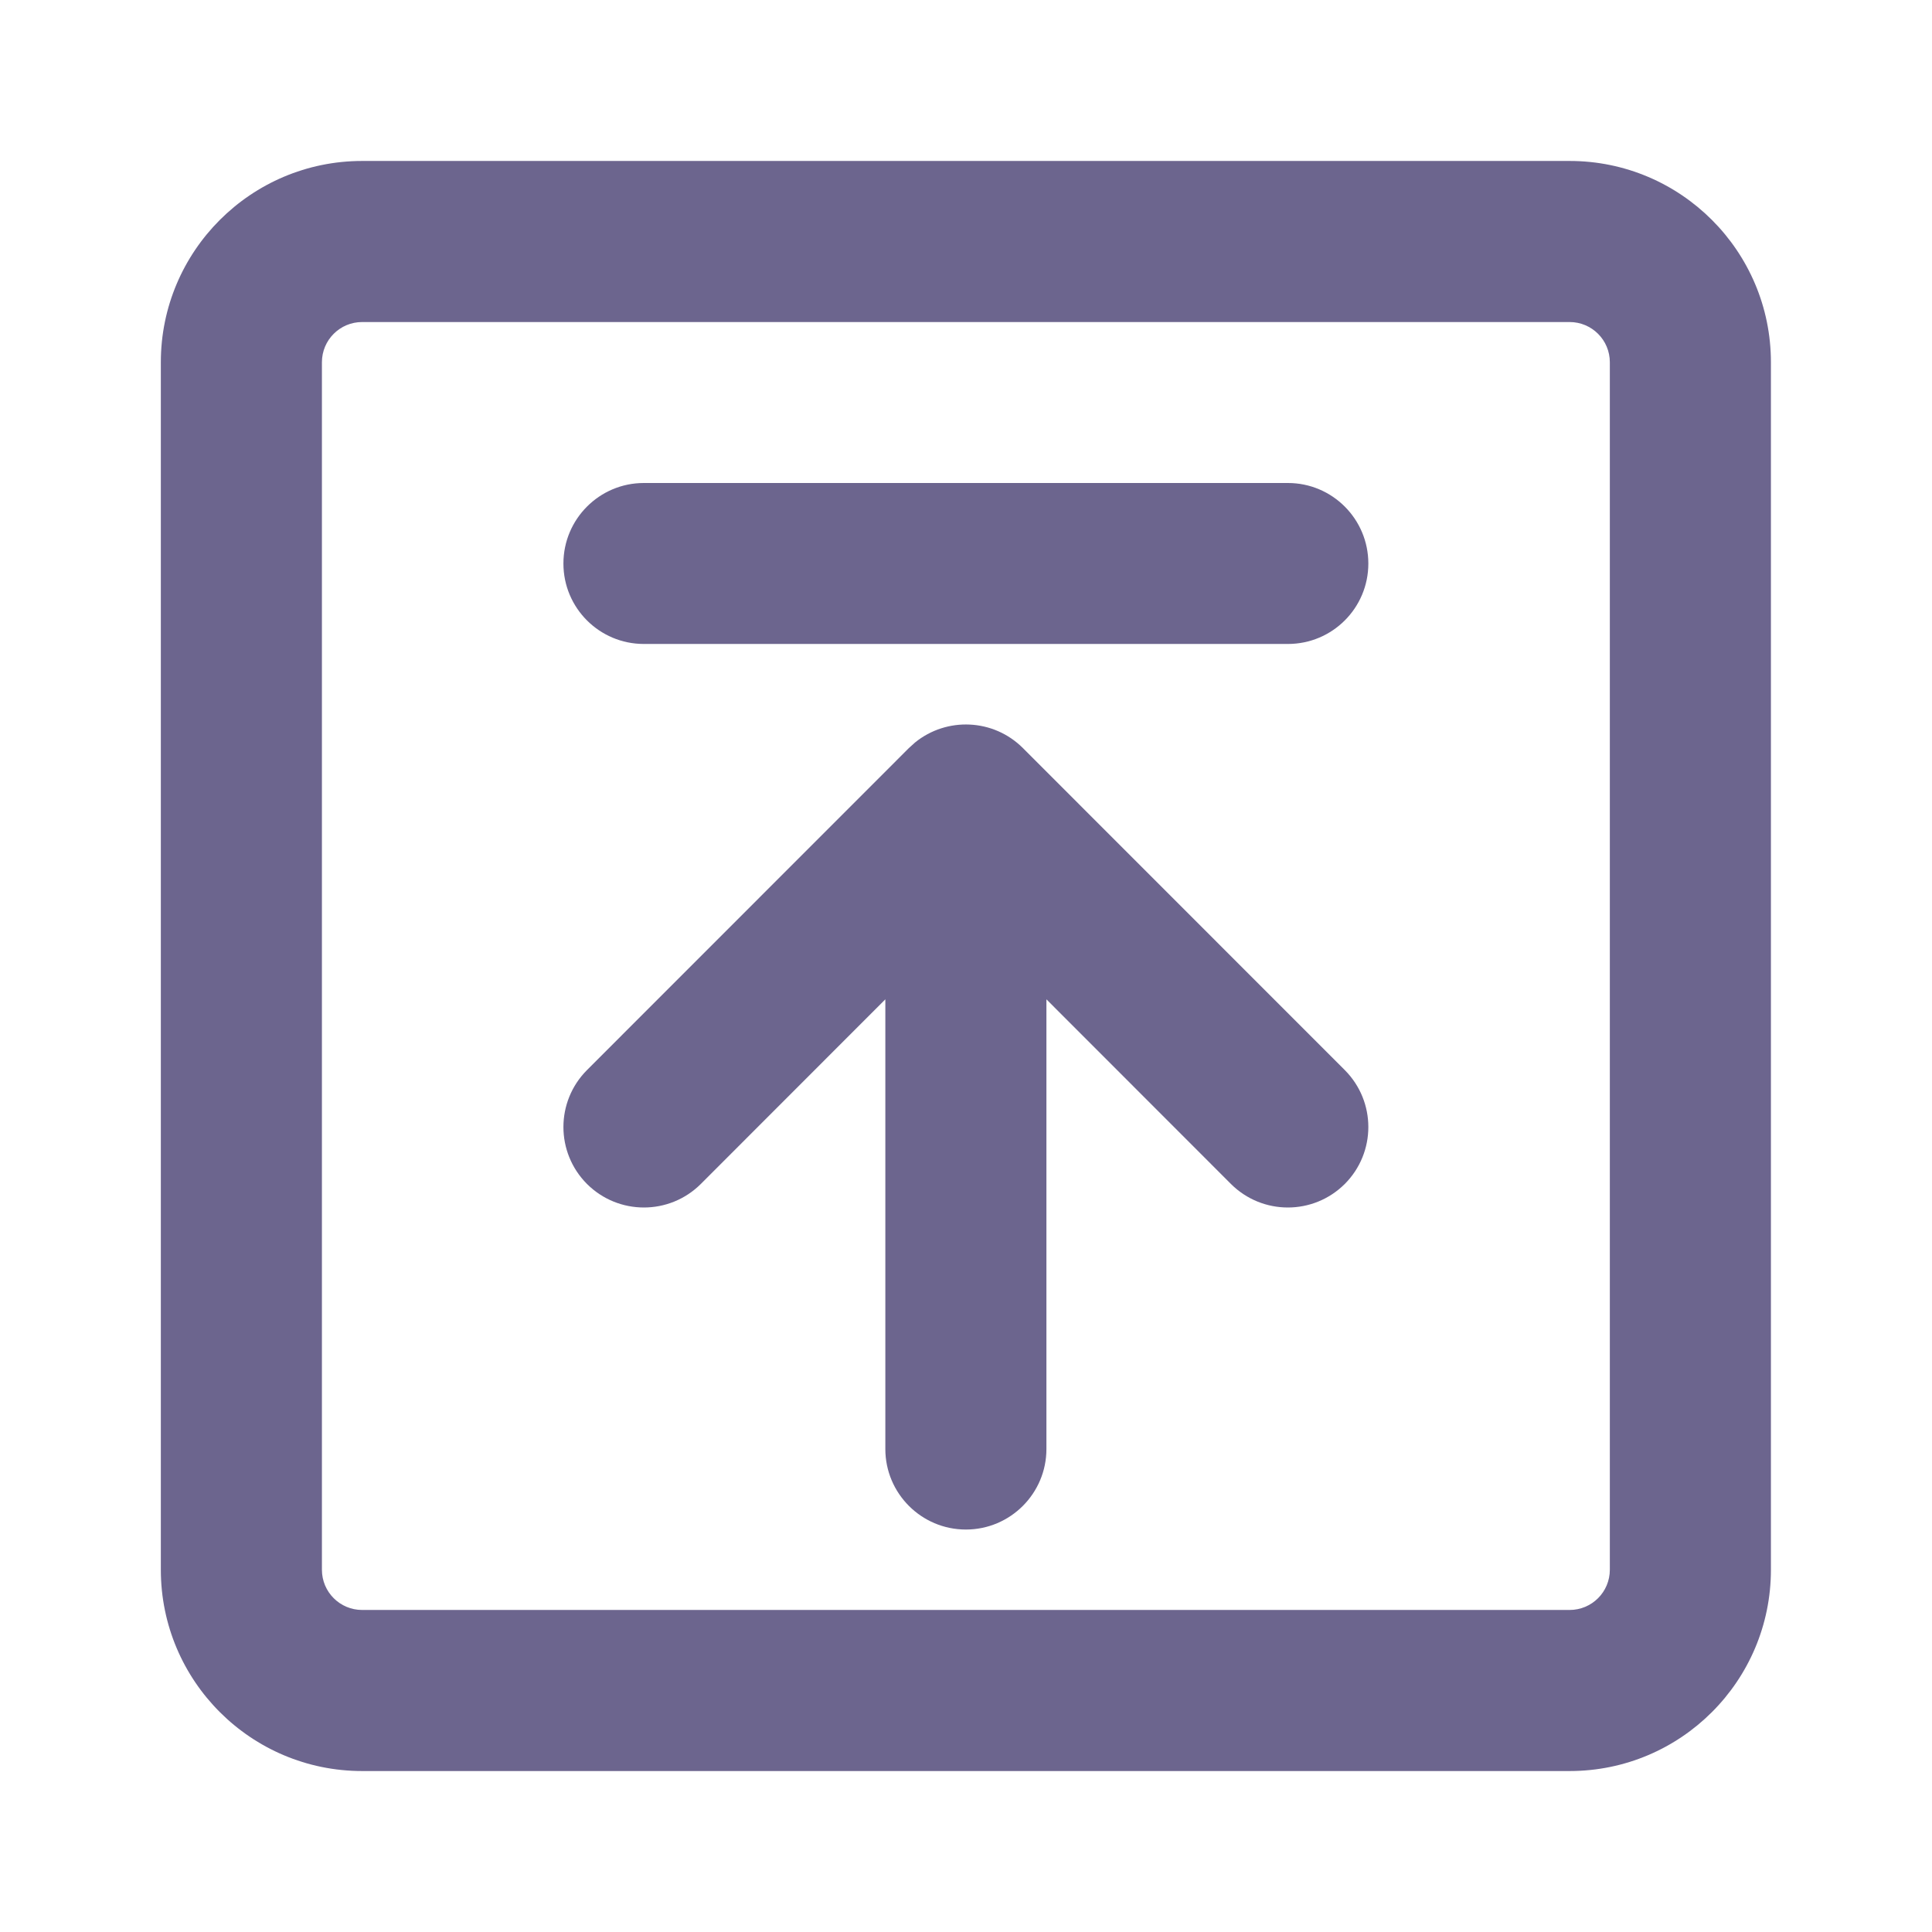<svg width="16" height="16" viewBox="0 0 16 16" fill="none" xmlns="http://www.w3.org/2000/svg">
<path d="M12.999 1.333C13.919 1.333 14.666 2.08 14.666 3V13C14.666 13.921 13.919 14.667 12.999 14.667H2.999C2.079 14.667 1.332 13.921 1.332 13V3C1.332 2.08 2.079 1.333 2.999 1.333H12.999ZM2.999 2.667C2.815 2.667 2.666 2.816 2.666 3V13C2.666 13.184 2.815 13.333 2.999 13.333H12.999C13.183 13.333 13.332 13.184 13.332 13V3C13.332 2.816 13.183 2.667 12.999 2.667H2.999ZM7.578 6.149C7.84 5.936 8.227 5.951 8.471 6.195L11.137 8.862C11.397 9.123 11.397 9.544 11.137 9.805C10.876 10.065 10.455 10.065 10.194 9.805L8.666 8.276V12C8.666 12.368 8.367 12.667 7.999 12.667C7.631 12.667 7.332 12.368 7.332 12V8.276L5.804 9.805C5.543 10.065 5.122 10.065 4.861 9.805C4.601 9.544 4.601 9.123 4.861 8.862L7.527 6.195L7.578 6.149ZM10.666 4C11.034 4 11.332 4.299 11.332 4.667C11.332 5.035 11.034 5.333 10.666 5.333H5.332C4.964 5.333 4.666 5.035 4.666 4.667C4.666 4.299 4.964 4 5.332 4H10.666Z" fill="#6C658E"/>
</svg>

